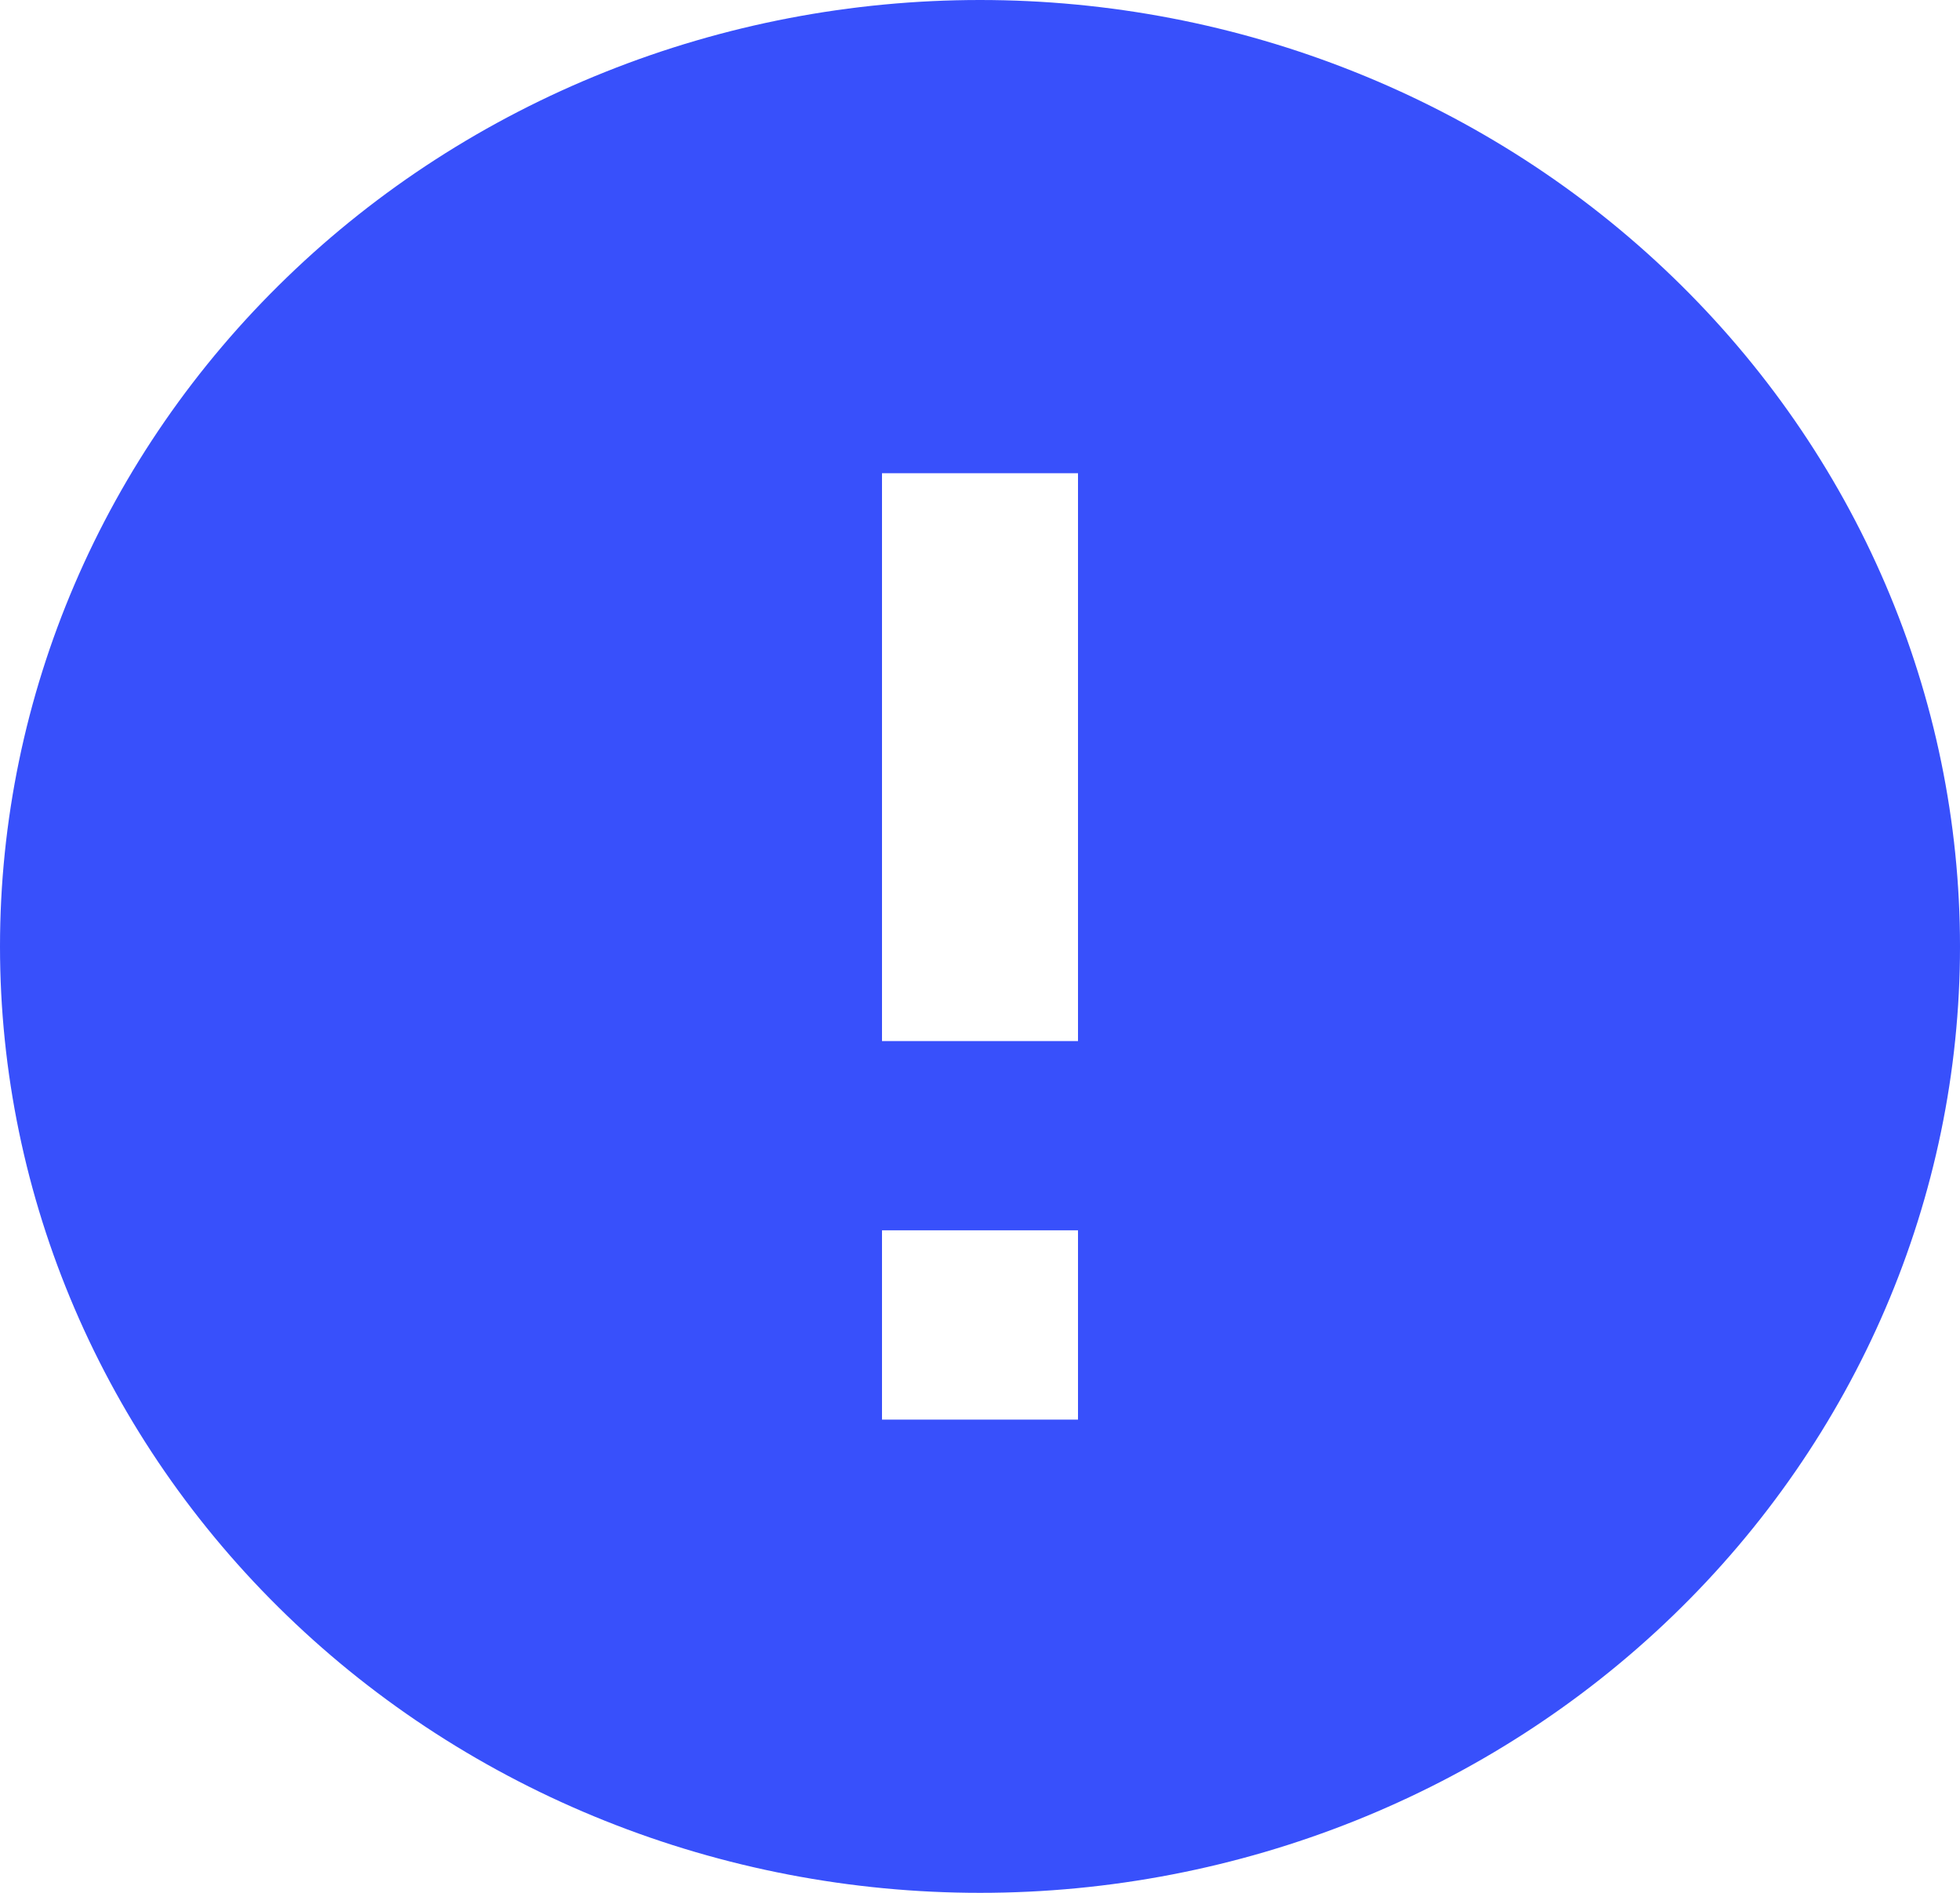 <svg width="29" height="28" viewBox="0 0 29 28" fill="none" xmlns="http://www.w3.org/2000/svg">
<path d="M15.95 15.4H13.05V7H15.95M15.95 21H13.05V18.2H15.95M14.5 0C12.596 0 10.71 0.362 8.951 1.066C7.192 1.769 5.593 2.8 4.247 4.101C1.528 6.726 0 10.287 0 14C0 17.713 1.528 21.274 4.247 23.899C5.593 25.2 7.192 26.231 8.951 26.934C10.71 27.638 12.596 28 14.5 28C18.346 28 22.034 26.525 24.753 23.899C27.472 21.274 29 17.713 29 14C29 12.162 28.625 10.341 27.896 8.642C27.168 6.944 26.099 5.401 24.753 4.101C23.407 2.8 21.808 1.769 20.049 1.066C18.29 0.362 16.404 0 14.5 0Z" fill="#3850FB"/>
</svg>
